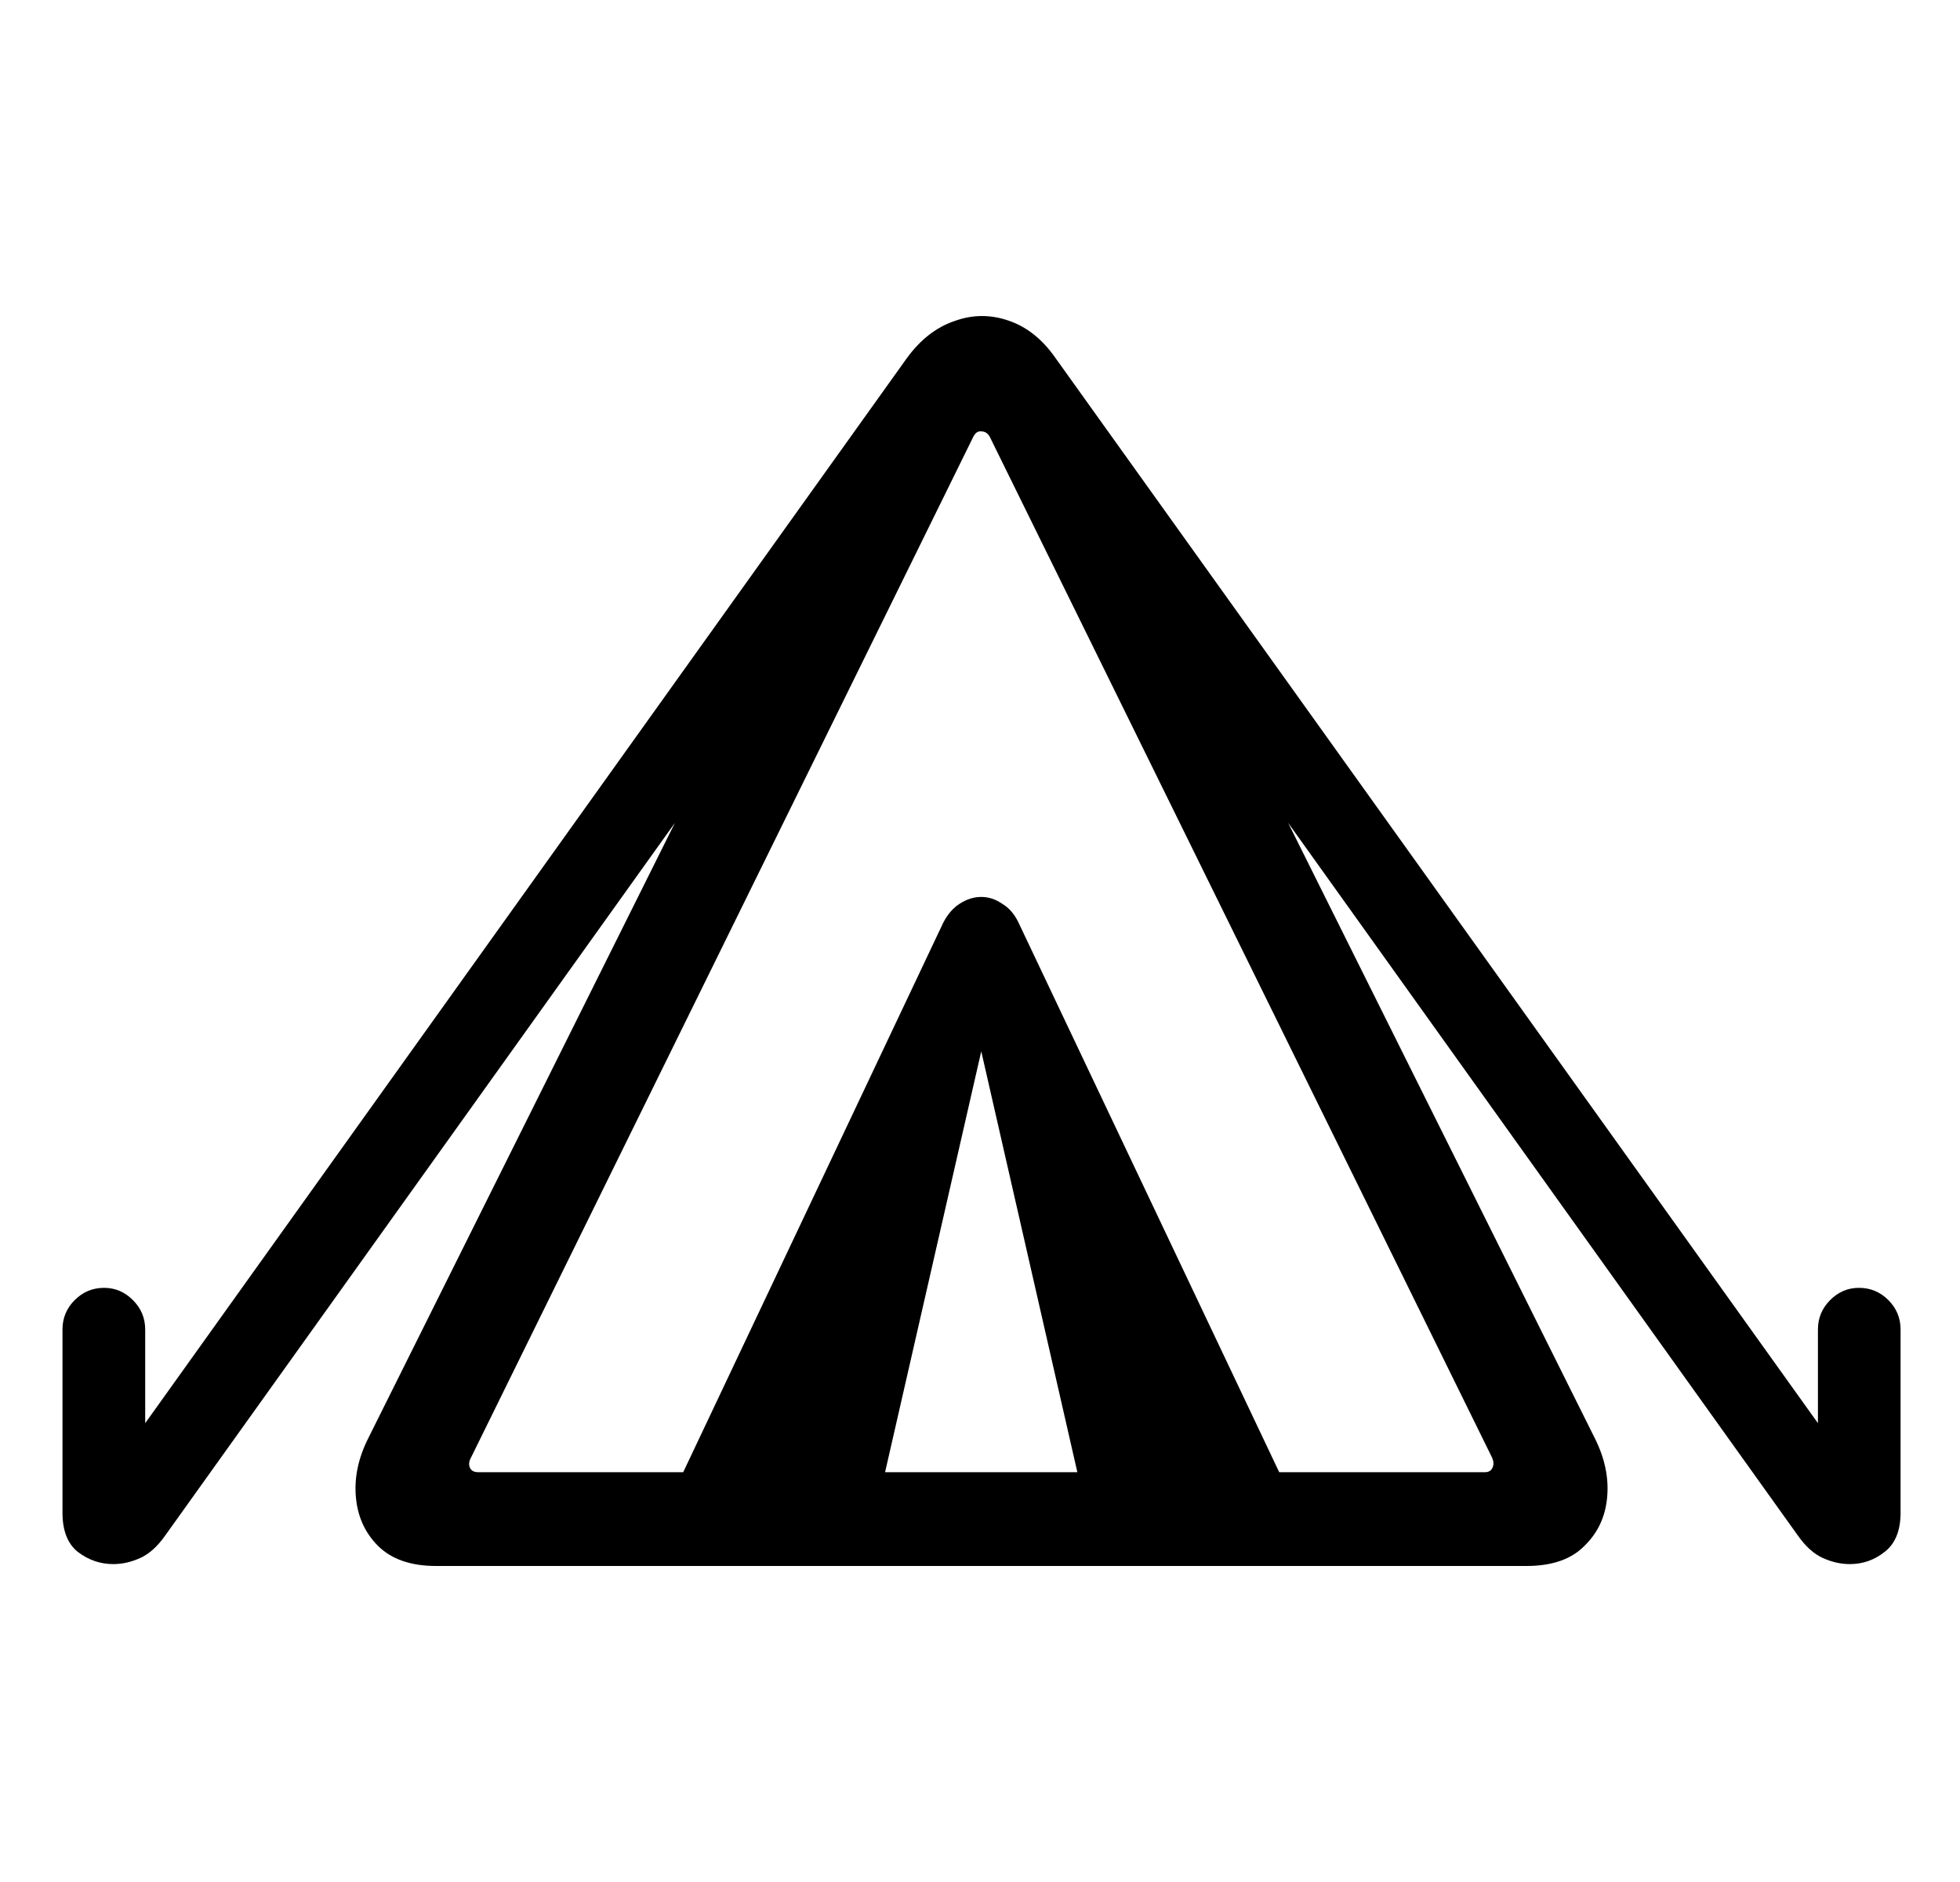 <svg
	color="rgb(0, 0, 0)"
	viewBox="0 0 25 24"
	fill="none"
	xmlns="http://www.w3.org/2000/svg"
>
	<path
		d="M5.562 19.97H19.469C19.797 19.97 20.044 19.884 20.211 19.712C20.383 19.545 20.479 19.337 20.5 19.087C20.521 18.842 20.469 18.595 20.344 18.345L16.43 10.493L22.93 19.579C23.029 19.72 23.135 19.816 23.25 19.868C23.365 19.92 23.479 19.946 23.594 19.946C23.76 19.946 23.909 19.894 24.039 19.79C24.174 19.686 24.242 19.519 24.242 19.29V16.954C24.242 16.808 24.19 16.683 24.086 16.579C23.982 16.475 23.857 16.423 23.711 16.423C23.57 16.423 23.448 16.475 23.344 16.579C23.24 16.683 23.188 16.808 23.188 16.954V18.149L13.461 4.563C13.294 4.324 13.094 4.165 12.859 4.087C12.63 4.009 12.401 4.011 12.172 4.095C11.943 4.173 11.742 4.329 11.57 4.563L1.852 18.149V16.954C1.852 16.808 1.799 16.683 1.695 16.579C1.591 16.475 1.469 16.423 1.328 16.423C1.182 16.423 1.057 16.475 0.953 16.579C0.849 16.683 0.797 16.808 0.797 16.954V19.29C0.797 19.519 0.862 19.686 0.992 19.79C1.128 19.894 1.279 19.946 1.445 19.946C1.56 19.946 1.674 19.92 1.789 19.868C1.904 19.816 2.01 19.72 2.109 19.579L8.609 10.493L4.695 18.345C4.57 18.595 4.518 18.842 4.539 19.087C4.56 19.337 4.654 19.545 4.82 19.712C4.992 19.884 5.24 19.97 5.562 19.97ZM6.102 18.774C6.044 18.774 6.008 18.754 5.992 18.712C5.977 18.675 5.982 18.634 6.008 18.587L12.414 5.571C12.44 5.519 12.474 5.496 12.516 5.501C12.562 5.501 12.599 5.524 12.625 5.571L19.031 18.587C19.052 18.634 19.055 18.675 19.039 18.712C19.023 18.754 18.99 18.774 18.938 18.774H6.102ZM8.633 18.946H11.25L12.516 13.407L13.781 18.946H16.398L12.992 11.767C12.94 11.657 12.87 11.576 12.781 11.524C12.698 11.467 12.609 11.438 12.516 11.438C12.422 11.438 12.331 11.467 12.242 11.524C12.159 11.576 12.088 11.657 12.031 11.767L8.633 18.946Z"
		fill="currentColor"
	/>
</svg>

